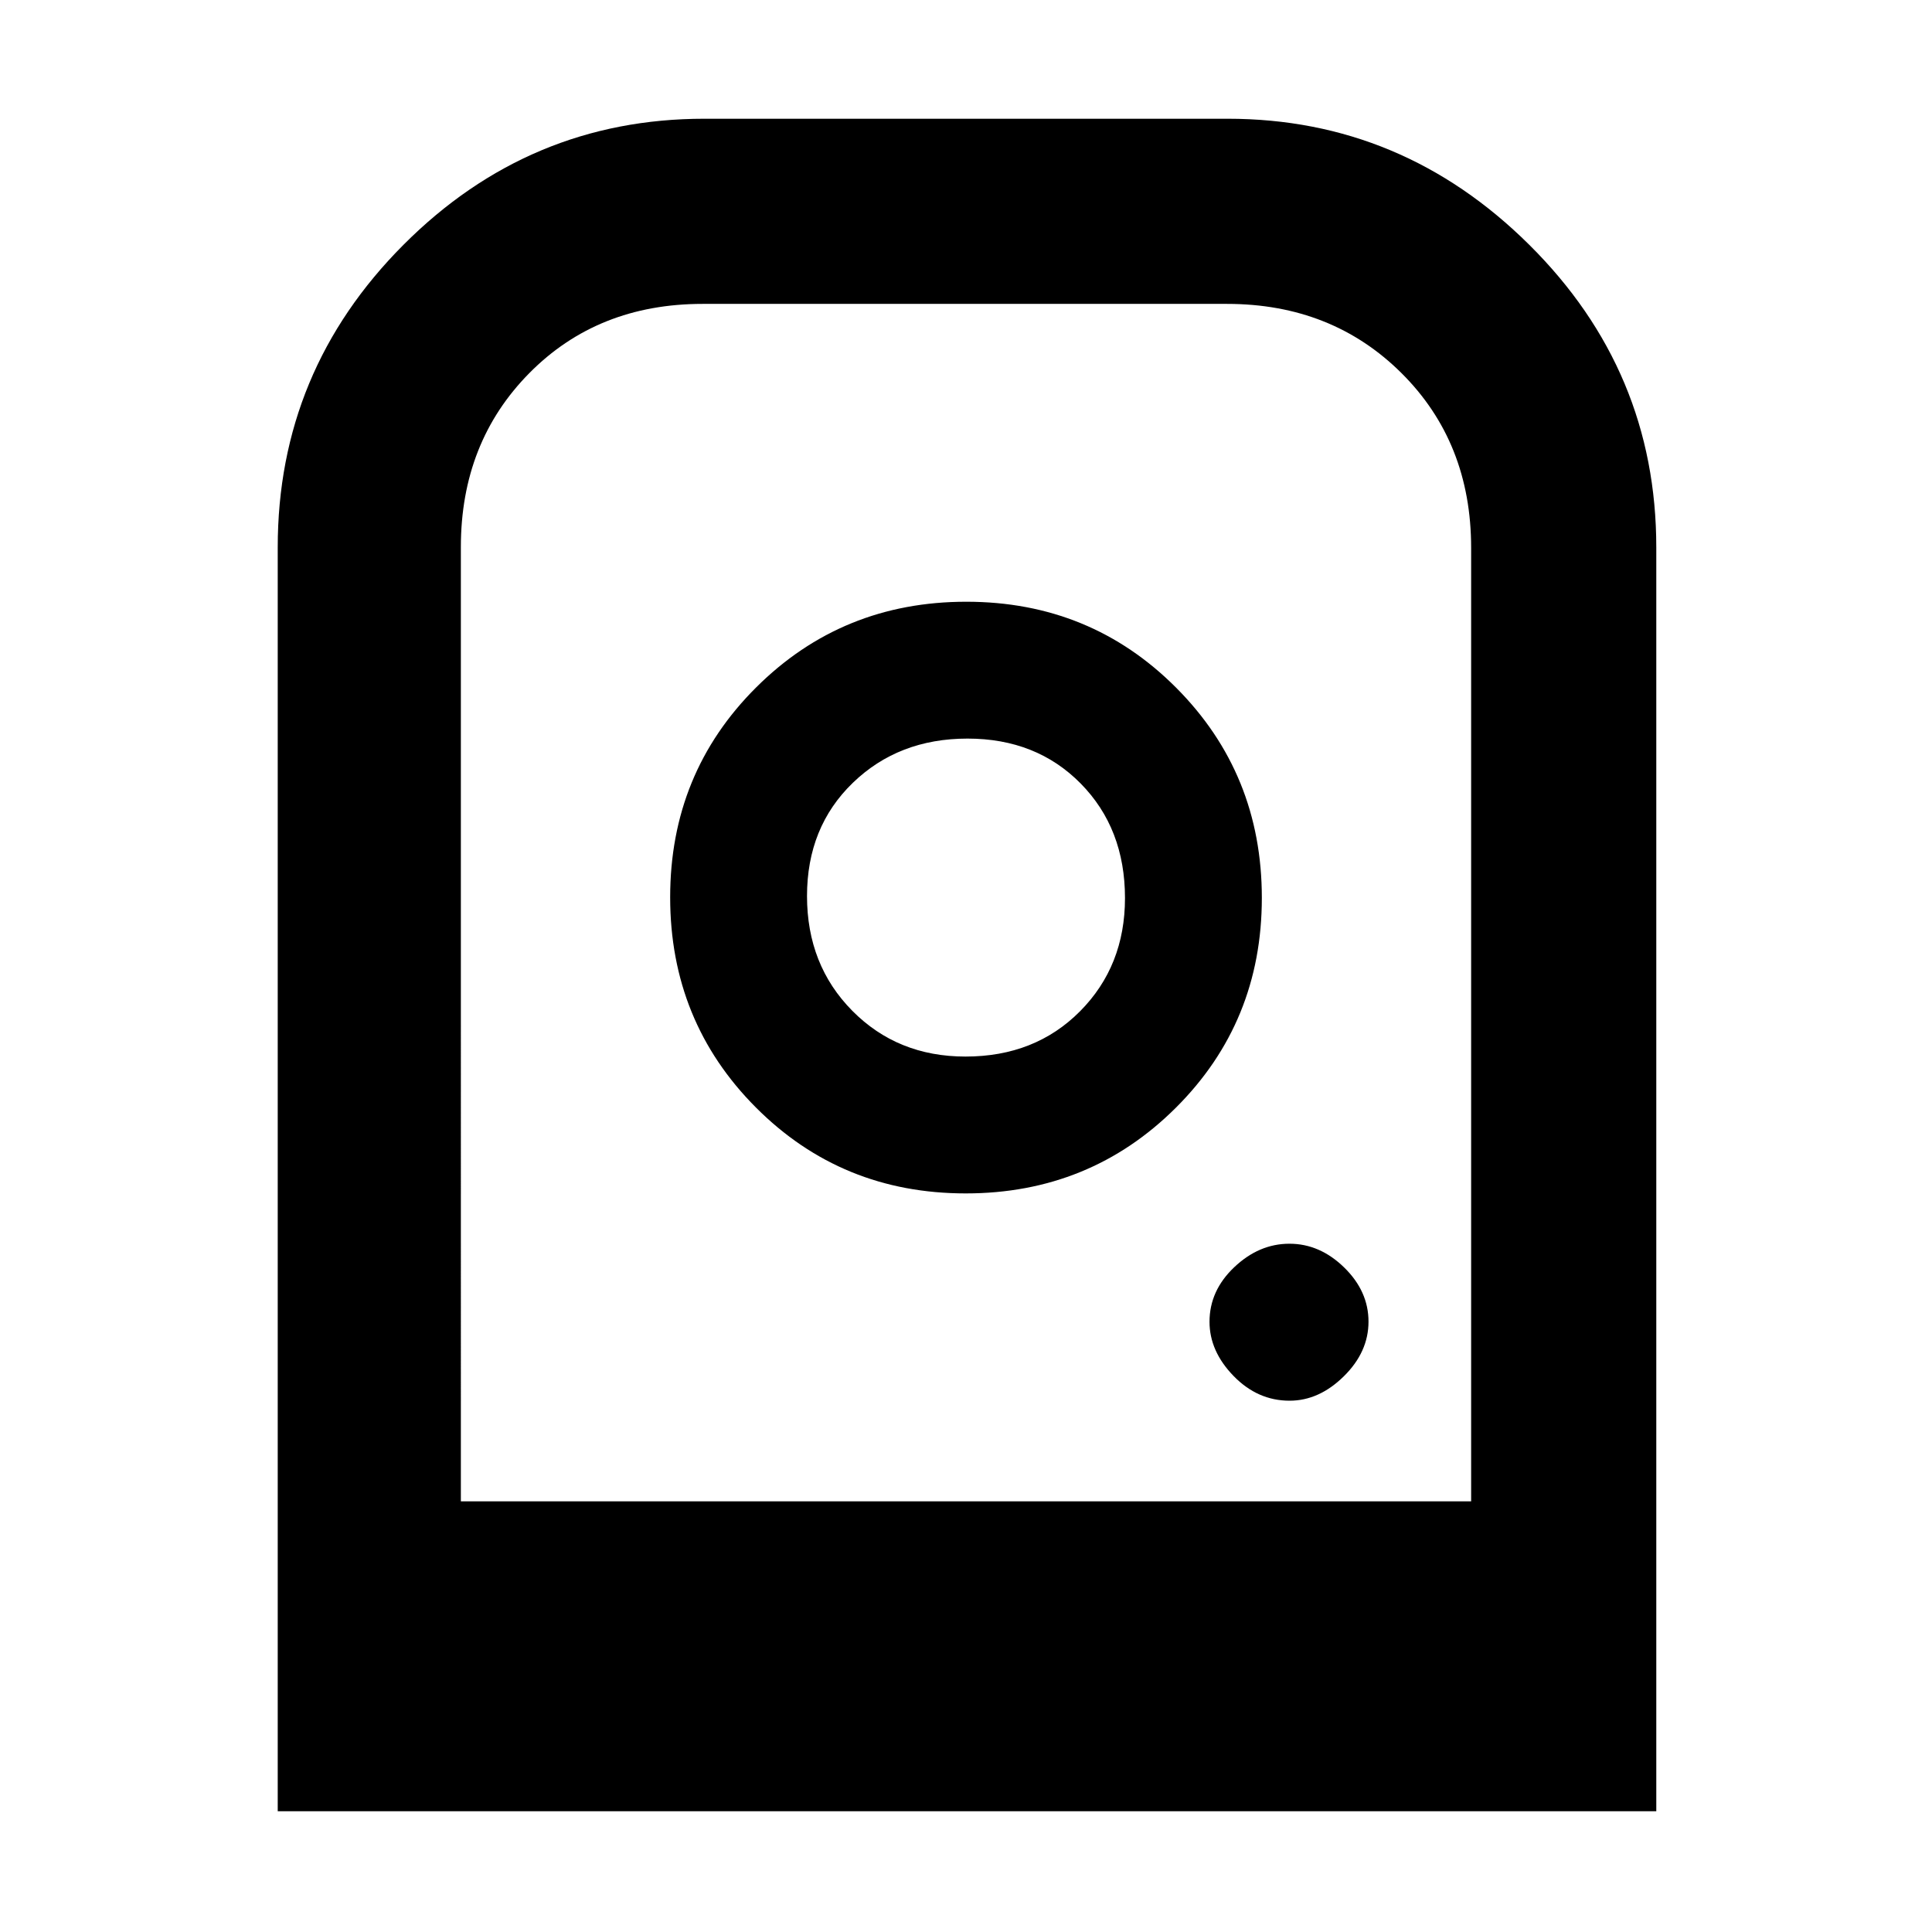 <svg xmlns="http://www.w3.org/2000/svg" height="48" viewBox="0 -960 960 960" width="48"><path d="M480.15-661q-61.7 0-104.425 42.575Q333-575.851 333-514.15q0 61.7 42.575 104.425Q418.149-367 479.85-367q61.7 0 104.425-42.575Q627-452.149 627-513.85q0-61.7-42.575-104.425Q541.851-661 480.15-661Zm-.398 226Q446-435 423.5-457.748t-22.5-57Q401-549 423.748-571t57-22Q515-593 537-570.658q22 22.341 22 56.906Q559-480 536.658-457.5 514.317-435 479.752-435Zm161.037 171q14.611 0 26.911-12.089 12.3-12.09 12.3-27.2 0-15.111-12.089-26.911-12.09-11.8-27.2-11.8-15.111 0-27.411 11.652T601-303.211q0 14.611 11.939 26.911 11.94 12.3 27.85 12.3ZM138-60v-628q0-87.715 62.482-150.357Q262.965-901 350-901h260q86.77 0 149.885 62.643Q823-775.715 823-688v628H138Zm91-154h502v-473.776q0-52.391-34.585-86.807Q661.829-809 609.707-809H349.122Q297-809 263-774.583q-34 34.416-34 86.399V-214Zm0 0h502-502Zm0 0h502-502Z"/></svg>